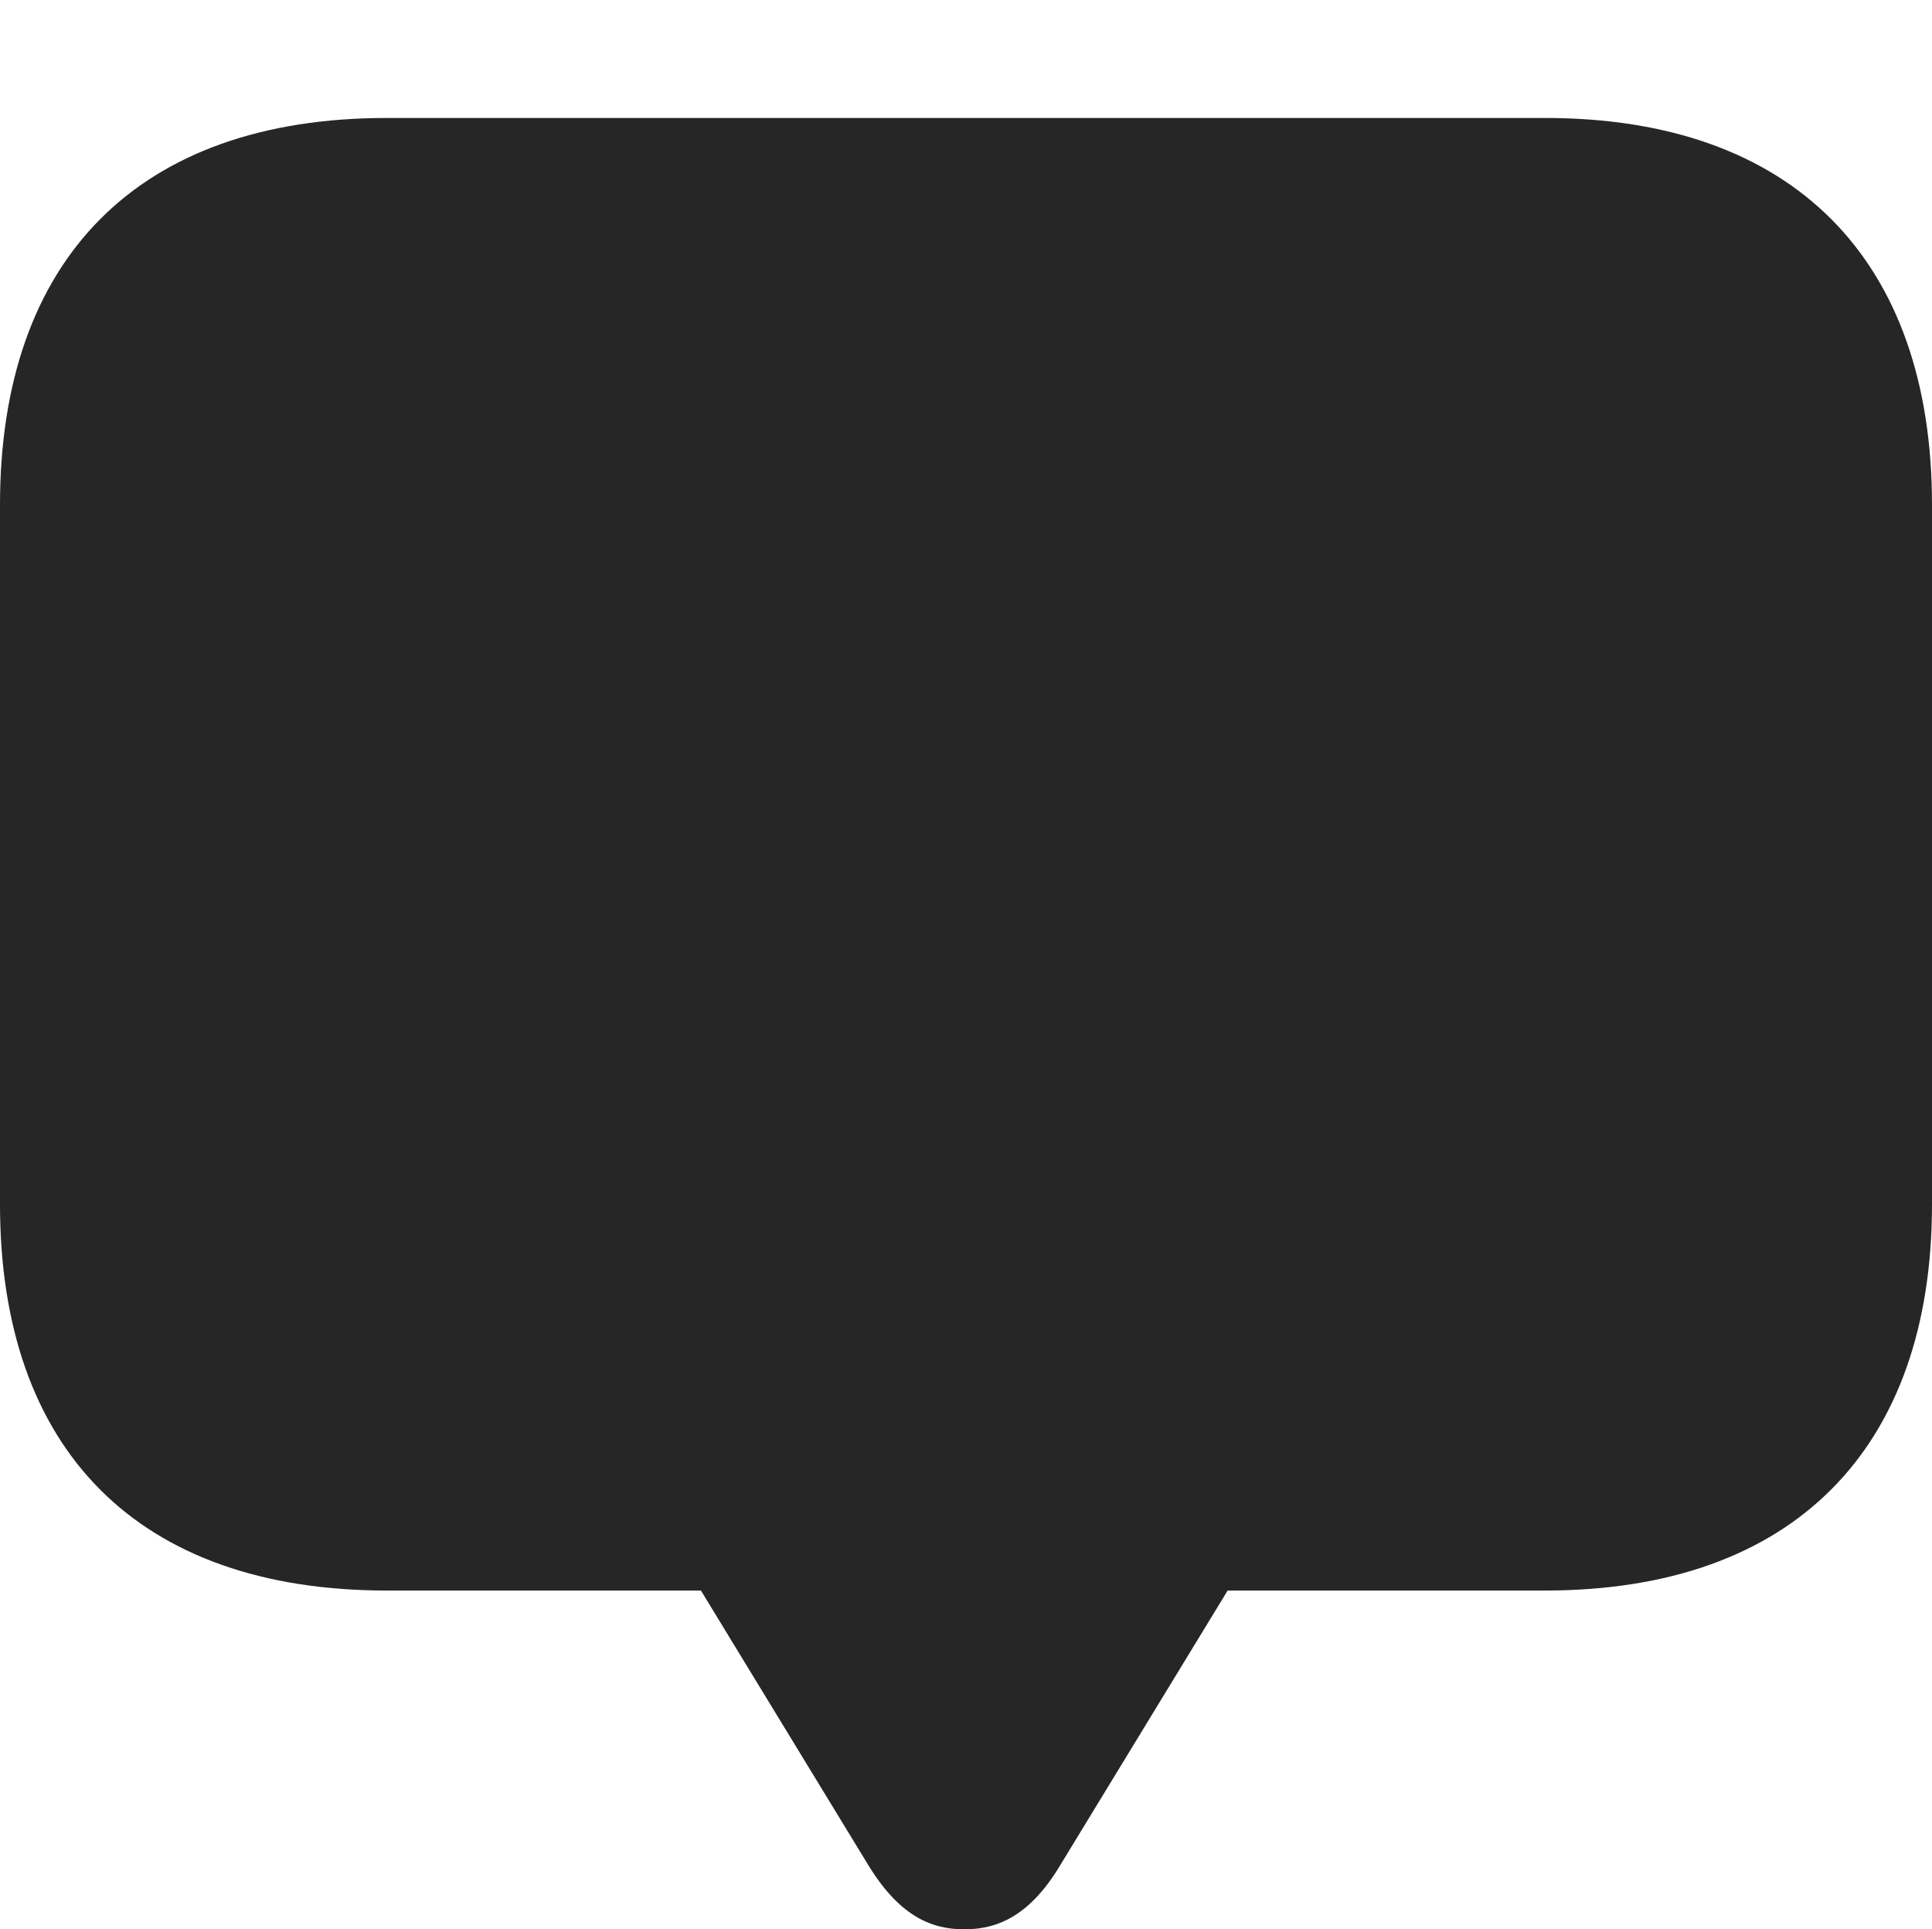 <?xml version="1.0" encoding="UTF-8"?>
<!--Generator: Apple Native CoreSVG 326-->
<!DOCTYPE svg
PUBLIC "-//W3C//DTD SVG 1.1//EN"
       "http://www.w3.org/Graphics/SVG/1.1/DTD/svg11.dtd">
<svg version="1.1" xmlns="http://www.w3.org/2000/svg" xmlns:xlink="http://www.w3.org/1999/xlink" viewBox="0 0 704.25 703.25">
 <g>
  <rect height="703.25" opacity="0" width="704.25" x="0" y="0"/>
  <path d="M351.5 703.25C364.25 703.25 376 697.75 387 679L447.5 579.75L563.25 579.75C653.75 579.75 704.25 528 704.25 439L704.25 184C704.25 94.75 653.75 43 563.25 43L141 43C50.25 43 0 94.5 0 184L0 439C0 528.5 50.25 579.75 141 579.75L255.5 579.75L316 679C327.25 697.75 338.75 703.25 351.5 703.25Z" fill="black" fill-opacity="0.85"/>
 </g>
</svg>
